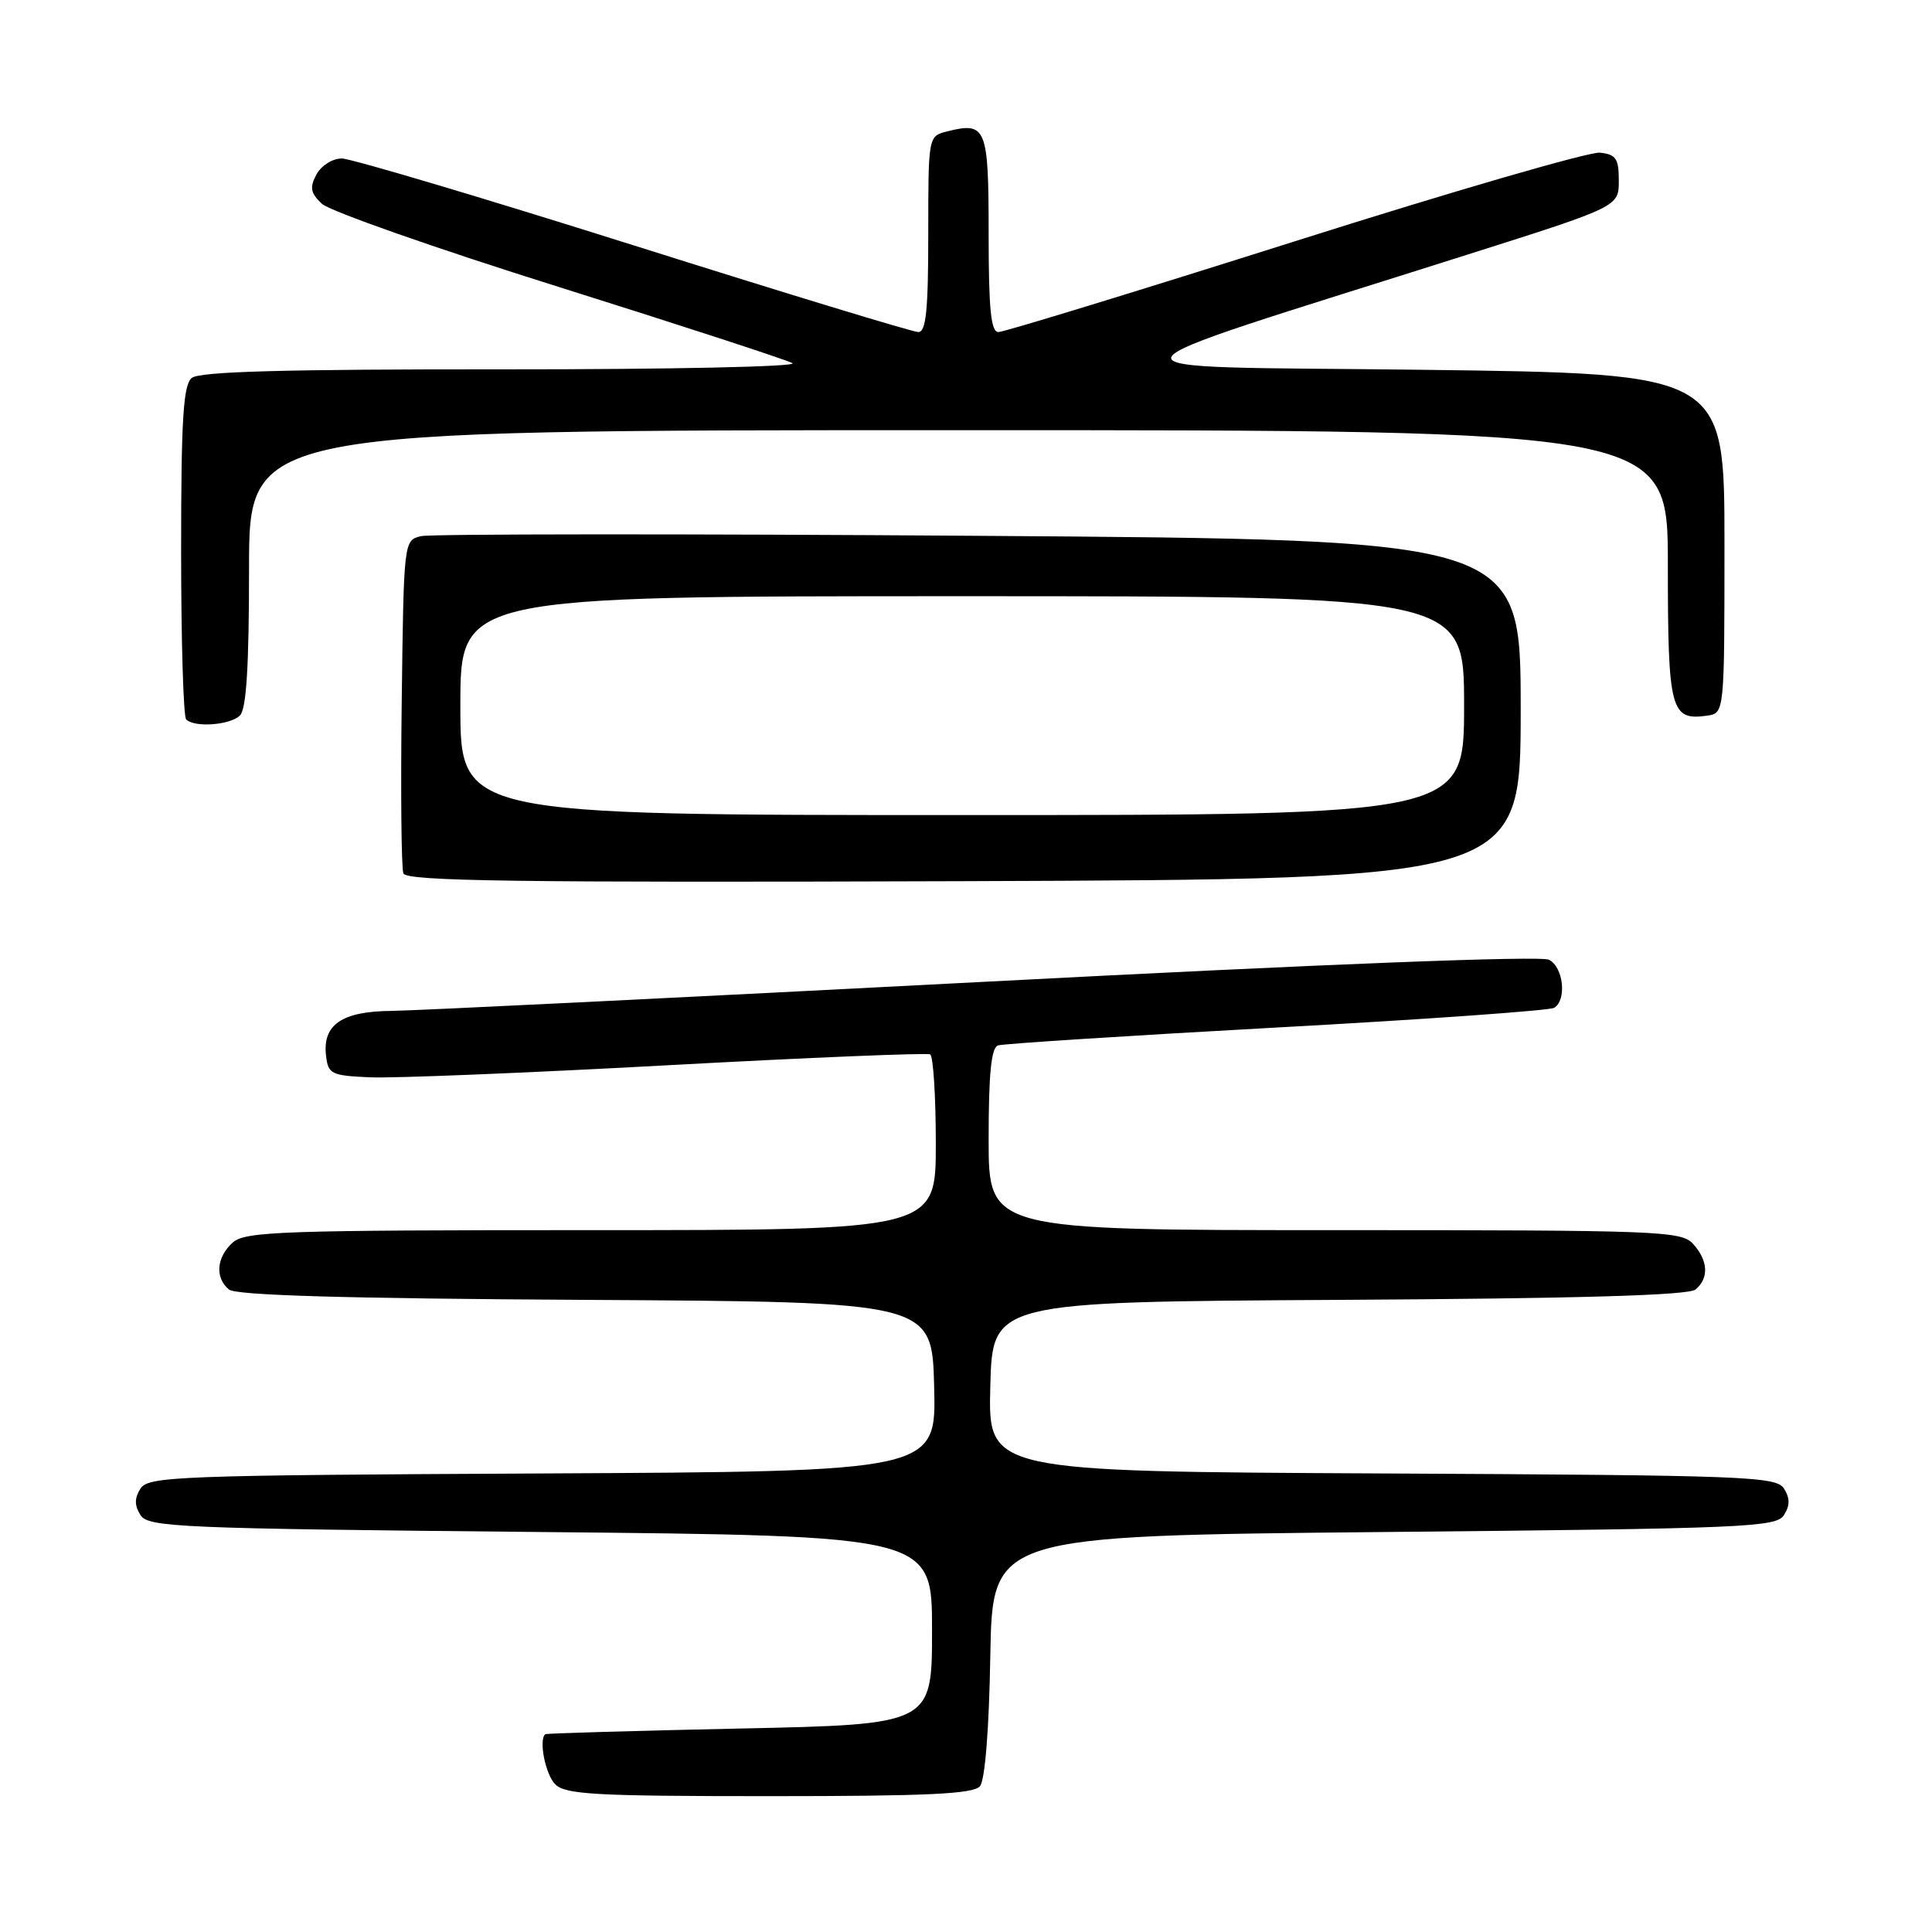 <?xml version="1.0" encoding="UTF-8" standalone="no"?>
<!DOCTYPE svg PUBLIC "-//W3C//DTD SVG 1.1//EN" "http://www.w3.org/Graphics/SVG/1.1/DTD/svg11.dtd" >
<svg xmlns="http://www.w3.org/2000/svg" xmlns:xlink="http://www.w3.org/1999/xlink" version="1.1" viewBox="0 0 256 256">
 <g >
 <path fill="currentColor"
d=" M 129.85 236.68 C 130.52 235.88 131.06 229.10 131.22 219.43 C 131.50 203.50 131.50 203.50 183.39 203.00 C 231.41 202.54 235.37 202.37 236.39 200.75 C 237.19 199.47 237.19 198.53 236.39 197.25 C 235.36 195.63 231.55 195.48 183.11 195.24 C 130.93 194.98 130.93 194.98 131.22 183.74 C 131.50 172.50 131.50 172.50 177.41 172.24 C 209.28 172.06 223.73 171.64 224.66 170.87 C 226.47 169.37 226.35 167.04 224.35 164.83 C 222.79 163.11 219.99 163.00 176.85 163.00 C 131.00 163.00 131.00 163.00 131.00 150.97 C 131.00 142.23 131.34 138.82 132.25 138.52 C 132.94 138.30 149.56 137.23 169.19 136.15 C 188.81 135.08 205.35 133.90 205.94 133.54 C 207.63 132.49 207.17 128.16 205.25 127.17 C 204.17 126.62 175.42 127.74 130.50 130.09 C 90.35 132.18 54.94 133.92 51.82 133.95 C 45.30 134.01 42.72 135.78 43.20 139.88 C 43.48 142.32 43.88 142.52 49.00 142.75 C 52.02 142.89 69.80 142.17 88.50 141.15 C 107.20 140.13 122.84 139.49 123.25 139.71 C 123.66 139.93 124.00 145.27 124.00 151.56 C 124.00 163.00 124.00 163.00 78.33 163.00 C 37.23 163.00 32.47 163.17 30.83 164.65 C 28.67 166.61 28.46 169.31 30.34 170.87 C 31.27 171.64 45.72 172.06 77.59 172.24 C 123.50 172.50 123.50 172.50 123.78 183.74 C 124.07 194.98 124.07 194.98 71.89 195.24 C 23.45 195.48 19.64 195.63 18.61 197.25 C 17.81 198.53 17.81 199.47 18.61 200.75 C 19.63 202.37 23.59 202.54 71.61 203.00 C 123.50 203.50 123.50 203.50 123.50 216.00 C 123.50 228.50 123.50 228.50 98.00 229.04 C 83.97 229.34 72.39 229.68 72.25 229.79 C 71.36 230.53 72.27 235.13 73.57 236.43 C 74.92 237.78 78.91 238.00 101.95 238.00 C 122.94 238.00 128.99 237.71 129.85 236.68 Z  M 201.50 94.00 C 201.50 71.50 201.50 71.50 129.81 71.00 C 90.37 70.72 57.07 70.75 55.81 71.04 C 53.50 71.59 53.50 71.59 53.23 93.02 C 53.08 104.81 53.18 115.03 53.45 115.73 C 53.85 116.76 68.48 116.96 127.72 116.76 C 201.50 116.50 201.50 116.50 201.50 94.00 Z  M 31.80 94.80 C 32.65 93.95 33.00 88.20 33.00 75.30 C 33.00 57.00 33.00 57.00 127.00 57.00 C 221.00 57.00 221.00 57.00 221.00 74.88 C 221.00 94.11 221.36 95.51 226.19 94.83 C 228.50 94.50 228.50 94.50 228.50 72.00 C 228.50 49.50 228.50 49.50 188.50 49.00 C 143.45 48.44 142.78 50.14 194.50 33.72 C 214.50 27.38 214.50 27.38 214.50 23.94 C 214.50 21.01 214.13 20.46 212.00 20.23 C 210.62 20.08 192.42 25.36 171.55 31.98 C 150.68 38.59 133.02 44.00 132.30 44.00 C 131.30 44.00 131.00 41.00 131.00 30.97 C 131.00 16.86 130.69 16.11 125.50 17.41 C 123.00 18.04 123.00 18.04 123.00 31.02 C 123.00 41.10 122.71 44.00 121.68 44.00 C 120.95 44.00 103.97 38.83 83.93 32.50 C 63.89 26.18 46.50 21.00 45.29 21.00 C 44.05 21.00 42.57 21.94 41.93 23.12 C 41.01 24.85 41.14 25.57 42.65 27.00 C 43.67 27.96 57.77 32.92 74.00 38.01 C 90.22 43.11 104.17 47.66 105.00 48.12 C 105.83 48.59 88.75 48.95 66.66 48.94 C 37.74 48.92 26.42 49.23 25.41 50.08 C 24.28 51.01 24.00 55.53 24.00 72.96 C 24.00 84.90 24.30 94.97 24.67 95.33 C 25.77 96.44 30.52 96.08 31.80 94.80 Z  M 61.00 93.50 C 61.00 79.00 61.00 79.00 127.50 79.00 C 194.00 79.00 194.00 79.00 194.00 93.50 C 194.00 108.00 194.00 108.00 127.50 108.00 C 61.00 108.00 61.00 108.00 61.00 93.50 Z "/>
</g>
</svg>